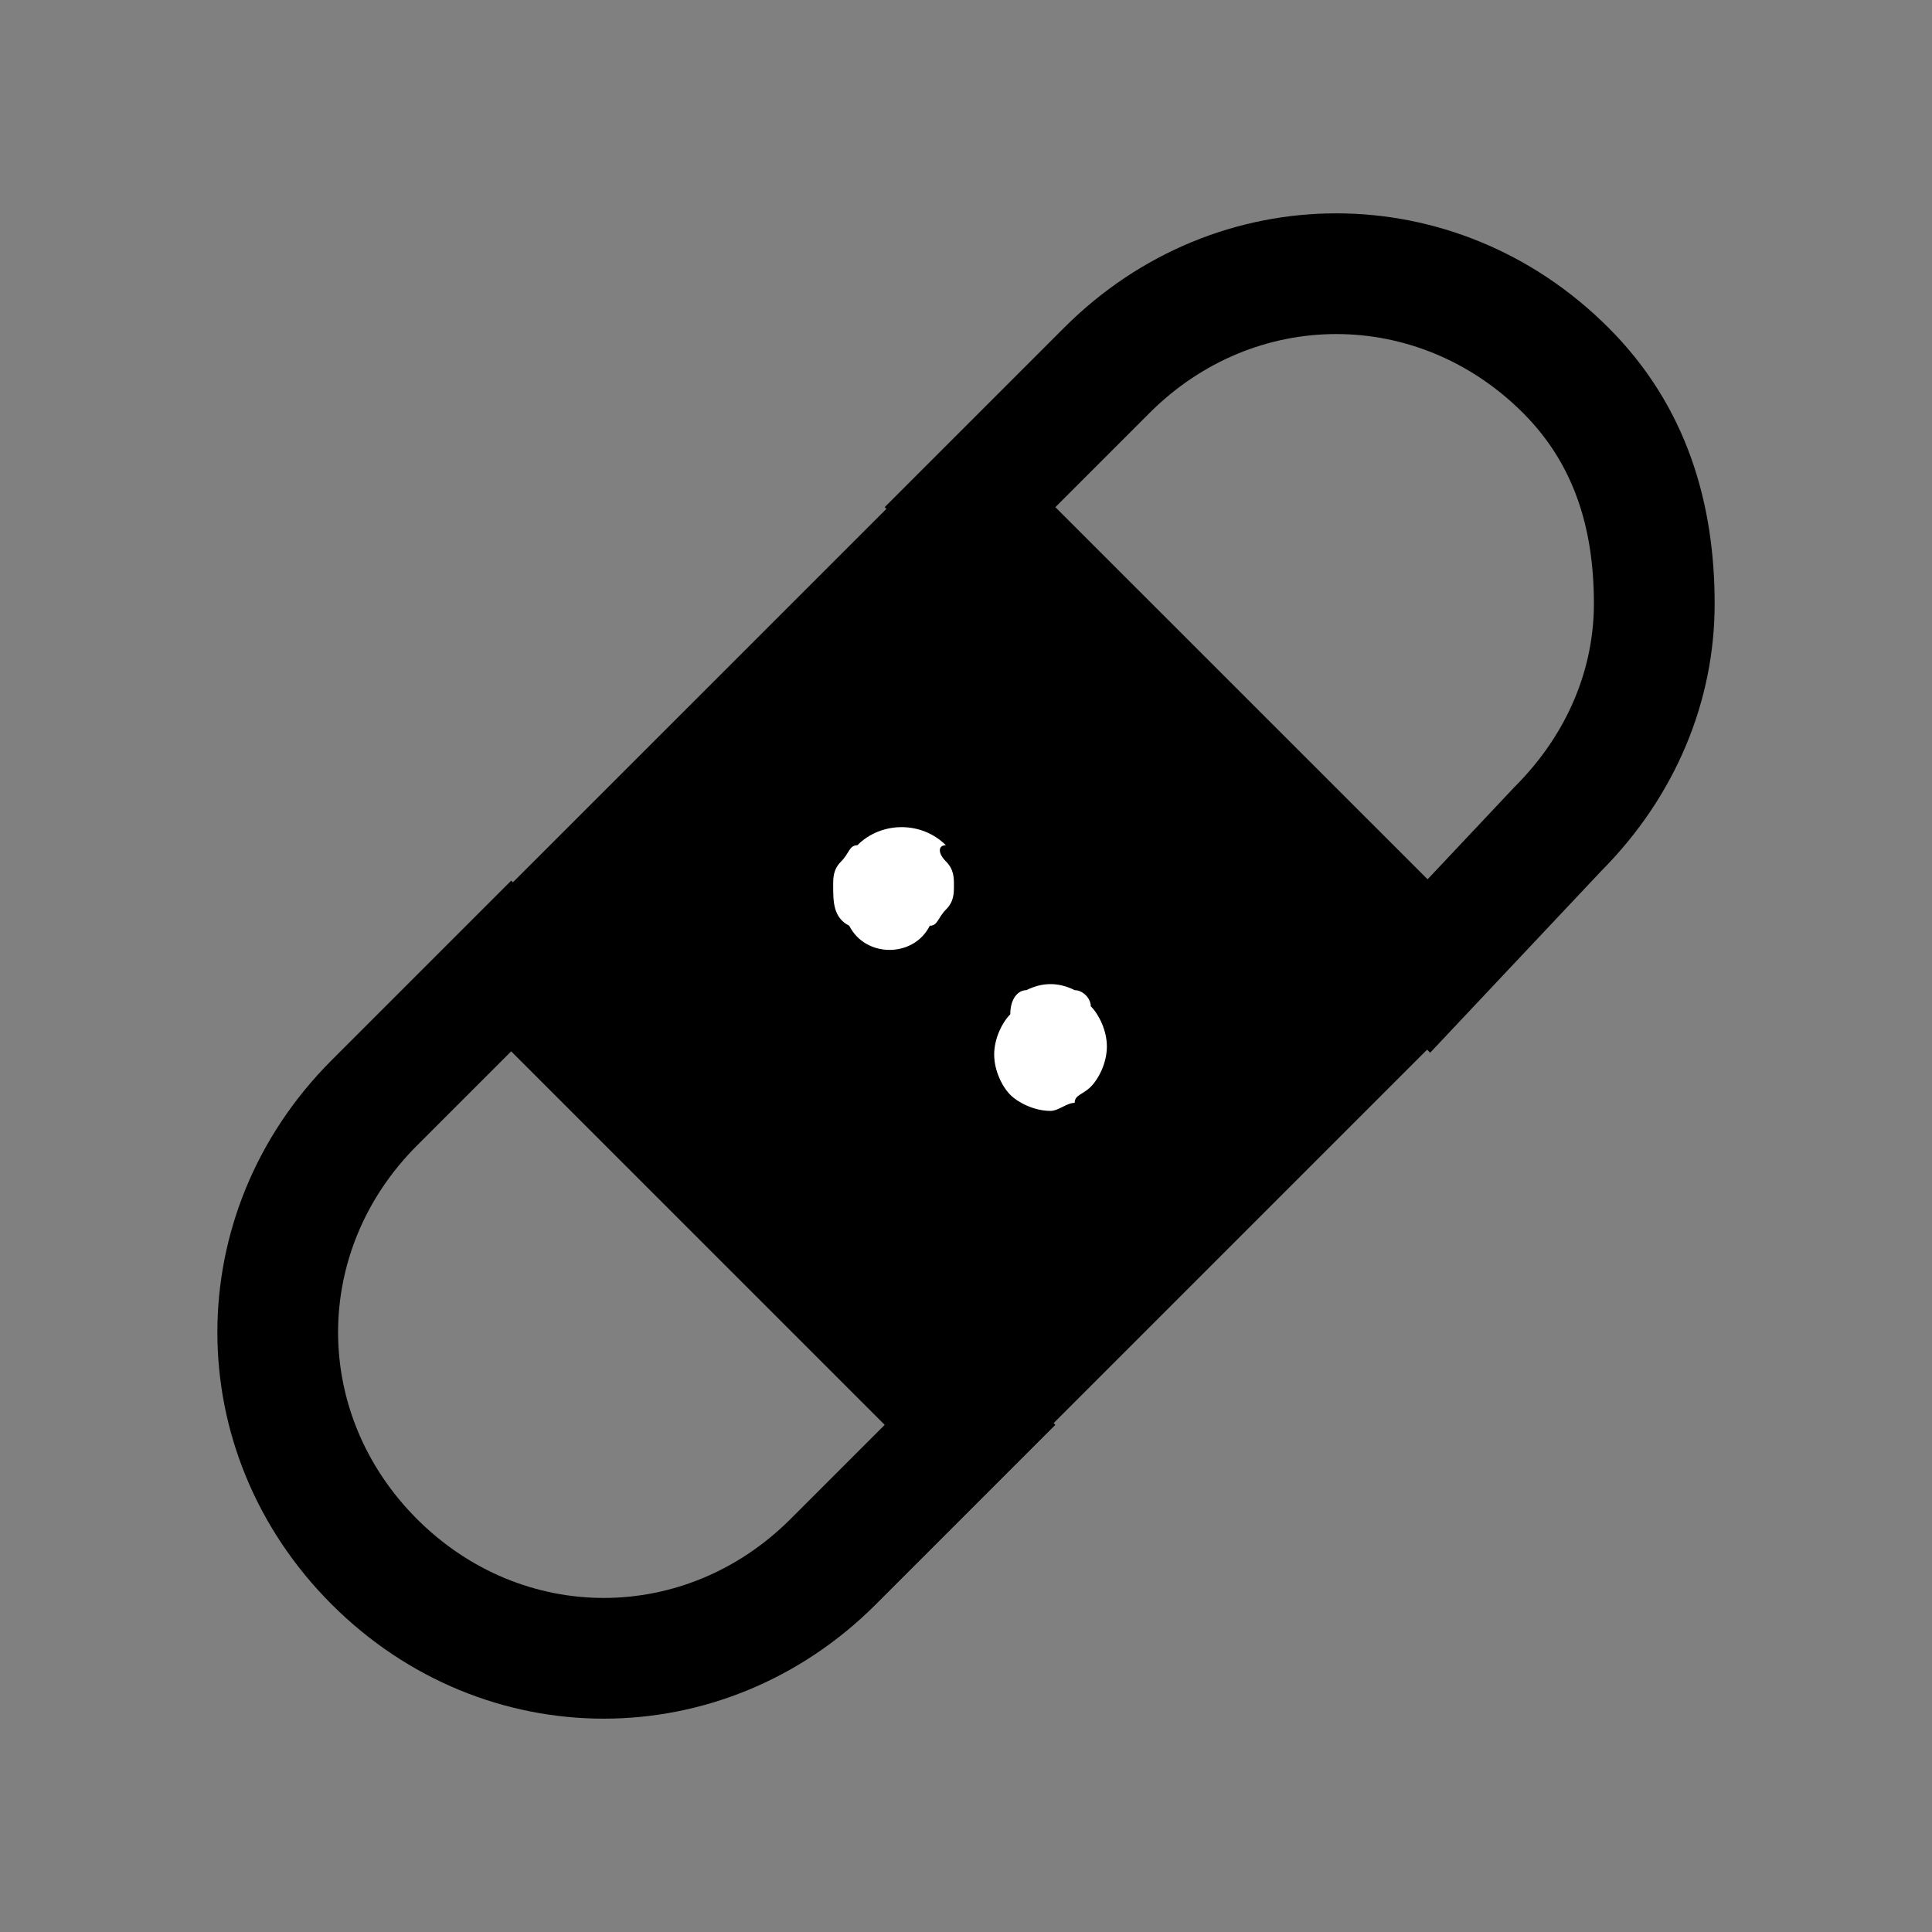 <svg xmlns="http://www.w3.org/2000/svg" fill="none" viewBox="0 0 24 24">
  <rect x="0" y="0" width="24" height="24" fill="#808080" stroke="none"/>
  <path fill="#000" d="M12.05 6.343 6.393 12l5.657 5.657L17.707 12z"/>
  <path fill="#000" d="m5.332 12 6.718-6.717L18.767 12l-6.717 6.717zm2.122 0 4.596 4.596L16.646 12 12.05 7.404z"/>
  <path fill="#000" d="M18.92 5.13c-1.307-1.307-3.333-1.307-4.64 0L13.11 6.3l4.624 4.623 1.078-1.145.008-.008c.663-.664.98-1.475.98-2.27 0-.956-.256-1.745-.88-2.37m-5.7-1.06c1.893-1.893 4.867-1.893 6.76 0 .976.975 1.32 2.186 1.32 3.43 0 1.202-.48 2.387-1.411 3.322l-2.123 2.255L10.99 6.3zm-6.87 6.87 6.76 6.76-2.23 2.23c-1.893 1.893-4.867 1.893-6.76 0-1.893-1.892-1.893-4.867 0-6.76zm0 2.12-1.17 1.17c-1.307 1.307-1.307 3.333 0 4.64s3.333 1.307 4.64 0l1.17-1.17z"/>
  <path fill="#fff" d="M11.05 11.8c-.2 0-.4-.1-.5-.3-.2-.1-.2-.3-.2-.5 0-.1 0-.2.1-.3s.1-.2.2-.2c.3-.3.8-.3 1.1 0-.1 0-.1.1 0 .2s.1.2.1.3 0 .2-.1.3-.1.2-.2.2c-.1.2-.3.3-.5.3m2 2c-.2 0-.4-.1-.5-.2s-.2-.3-.2-.5.1-.4.2-.5c0-.2.1-.3.2-.3q.3-.15.6 0c.1 0 .2.1.2.2.1.1.2.3.2.5s-.1.4-.2.5-.2.1-.2.2c-.1 0-.2.1-.3.1"/>
</svg>
